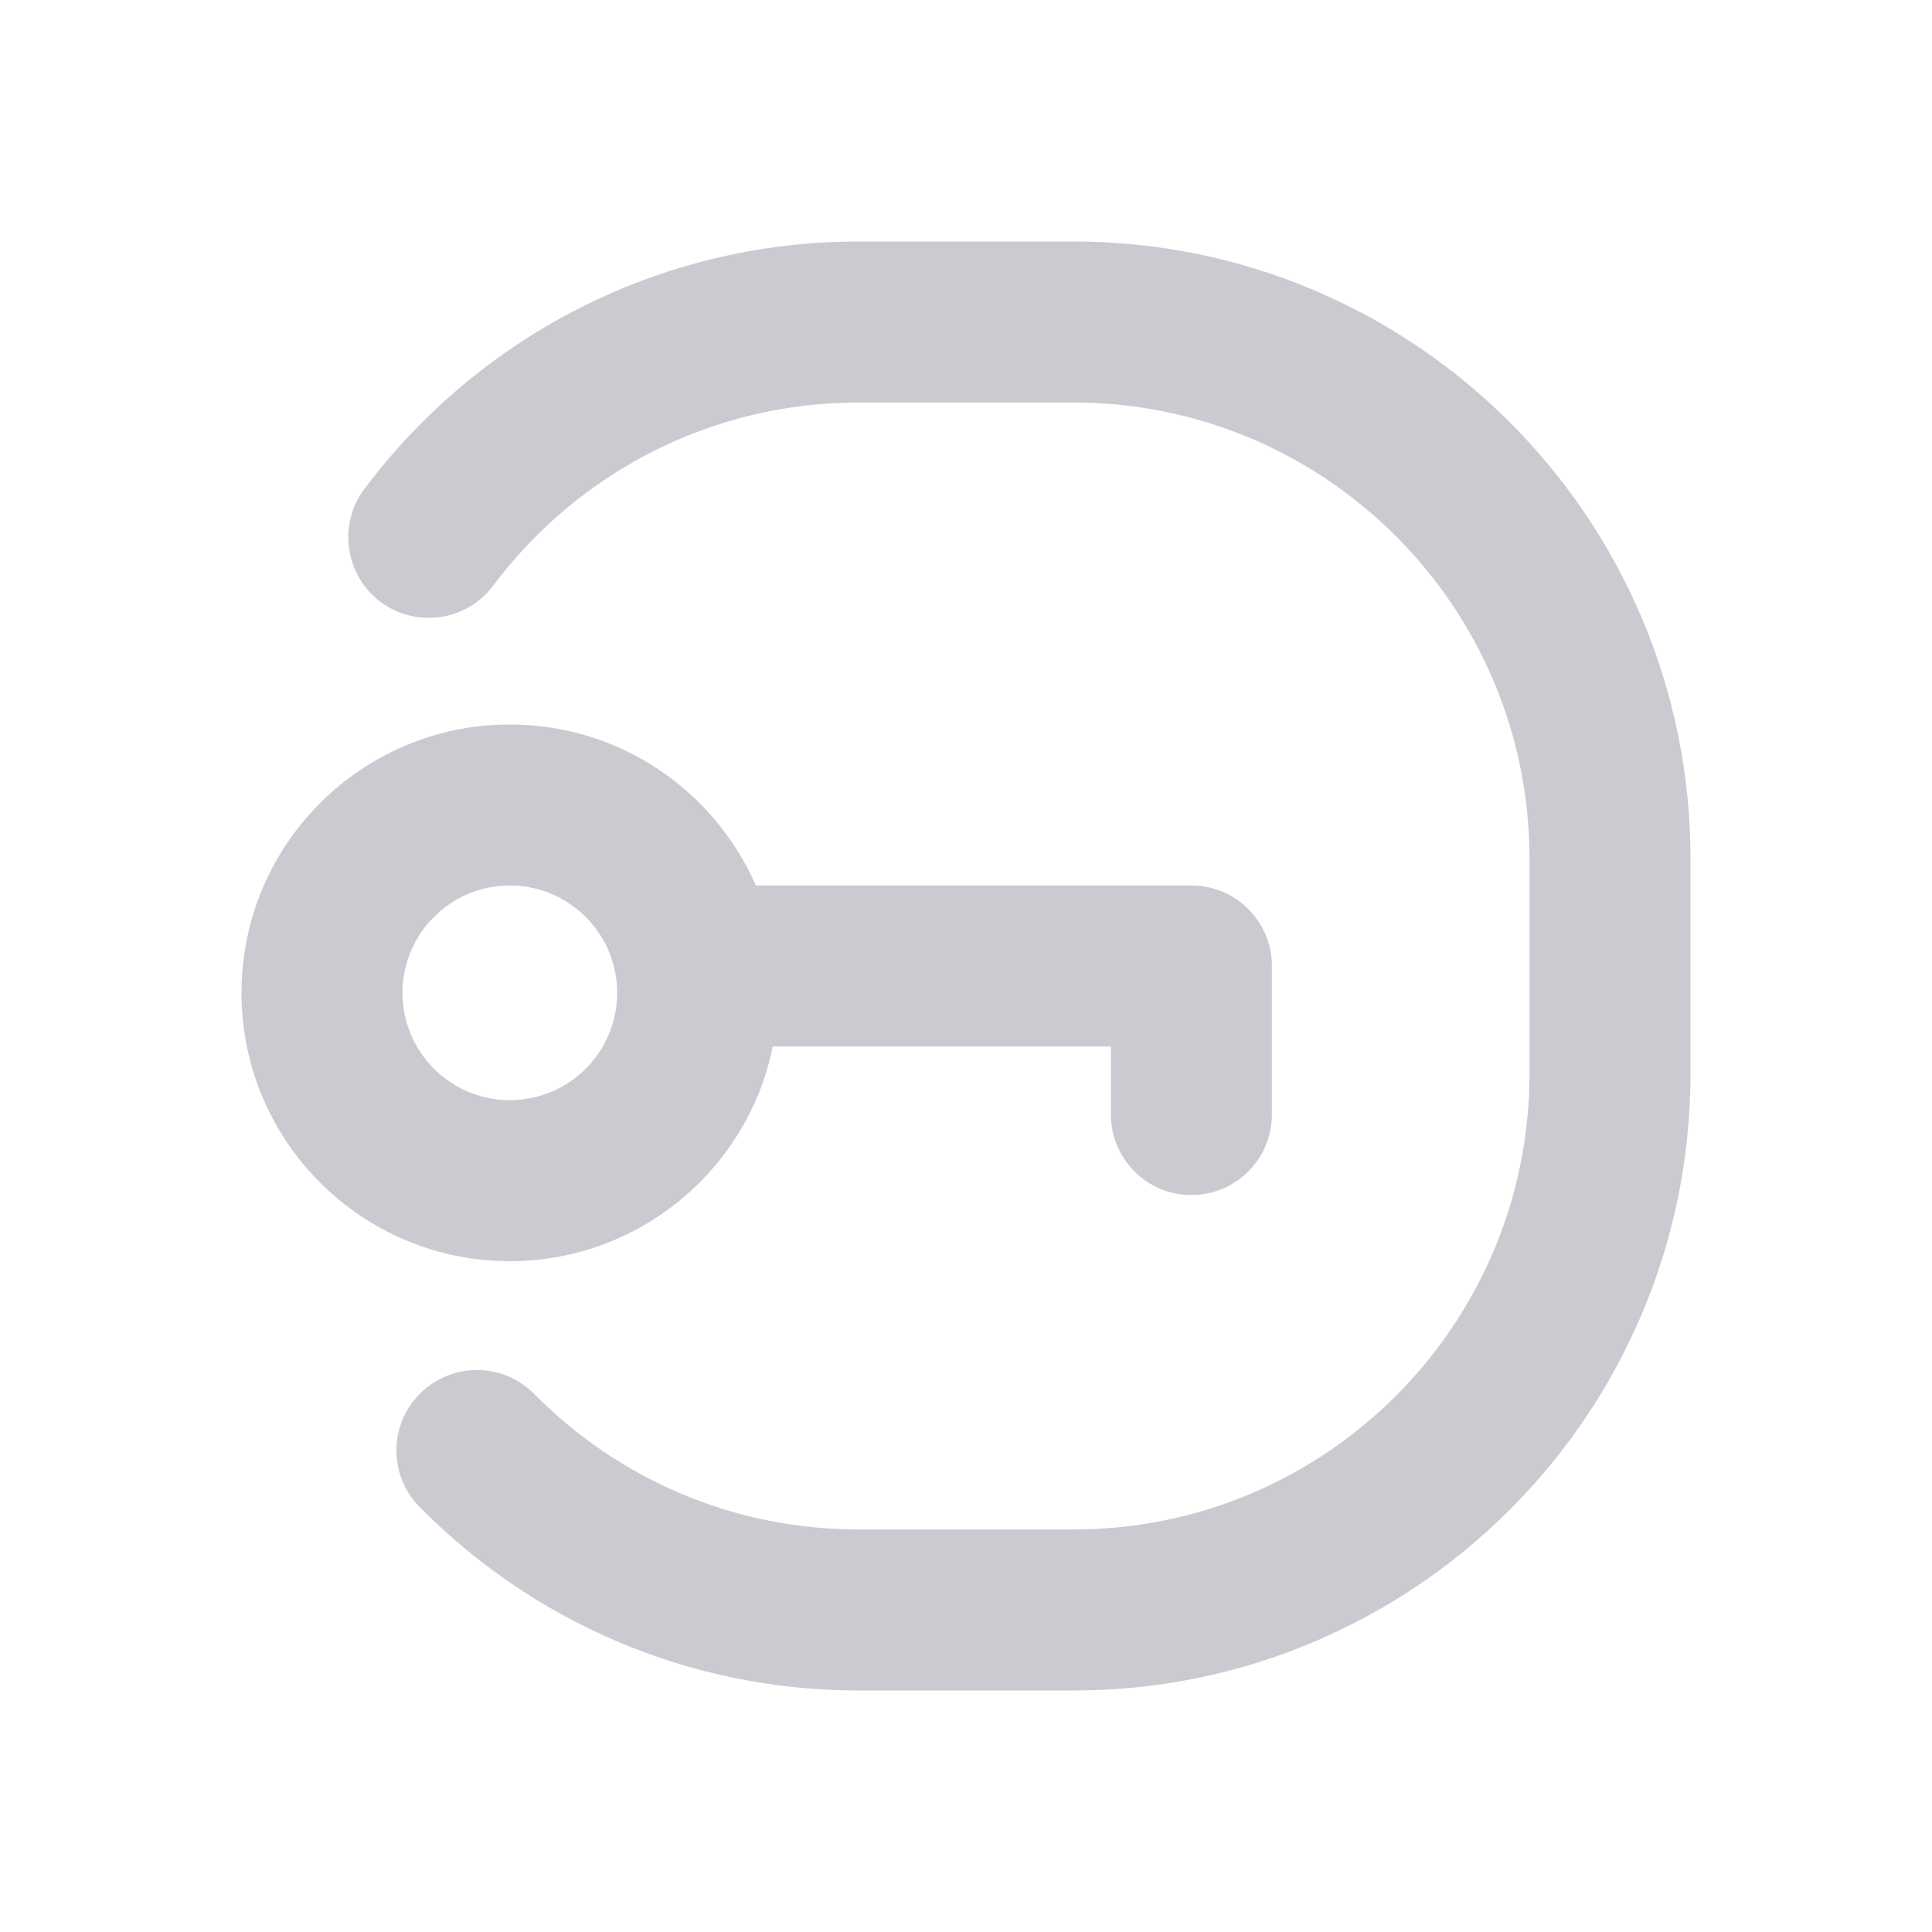 <svg width="18" height="18" viewBox="0 0 18 18" fill="none" xmlns="http://www.w3.org/2000/svg">
<path d="M8 3.75C6.608 3.75 5.372 4.419 4.595 5.456C4.347 5.787 3.877 5.855 3.545 5.607C3.214 5.359 3.146 4.888 3.394 4.557C4.442 3.158 6.115 2.25 8 2.25H10C13.176 2.25 15.75 4.824 15.75 8V10C15.75 13.176 13.176 15.75 10 15.75H8C6.4 15.75 4.951 15.095 3.91 14.041C3.619 13.747 3.621 13.272 3.916 12.981C4.211 12.69 4.686 12.692 4.977 12.987C5.748 13.768 6.817 14.25 8 14.25H10C12.347 14.25 14.25 12.347 14.25 10V8C14.25 5.653 12.347 3.75 10 3.75H8Z" fill="#CACBD0"/>
<path fill-rule="evenodd" clip-rule="evenodd" d="M7.042 8.25C6.656 7.367 5.775 6.75 4.75 6.75C3.369 6.75 2.25 7.869 2.25 9.25C2.25 10.631 3.369 11.75 4.75 11.75C5.959 11.75 6.968 10.891 7.2 9.75H10.35V10.384C10.35 10.798 10.686 11.134 11.1 11.134C11.514 11.134 11.85 10.798 11.85 10.384V9C11.85 8.586 11.514 8.25 11.1 8.25H7.042ZM3.75 9.25C3.75 8.698 4.198 8.25 4.75 8.25C5.302 8.25 5.75 8.698 5.75 9.25C5.75 9.802 5.302 10.25 4.75 10.25C4.198 10.25 3.75 9.802 3.75 9.25Z" fill="#CACBD0"/>
</svg>
